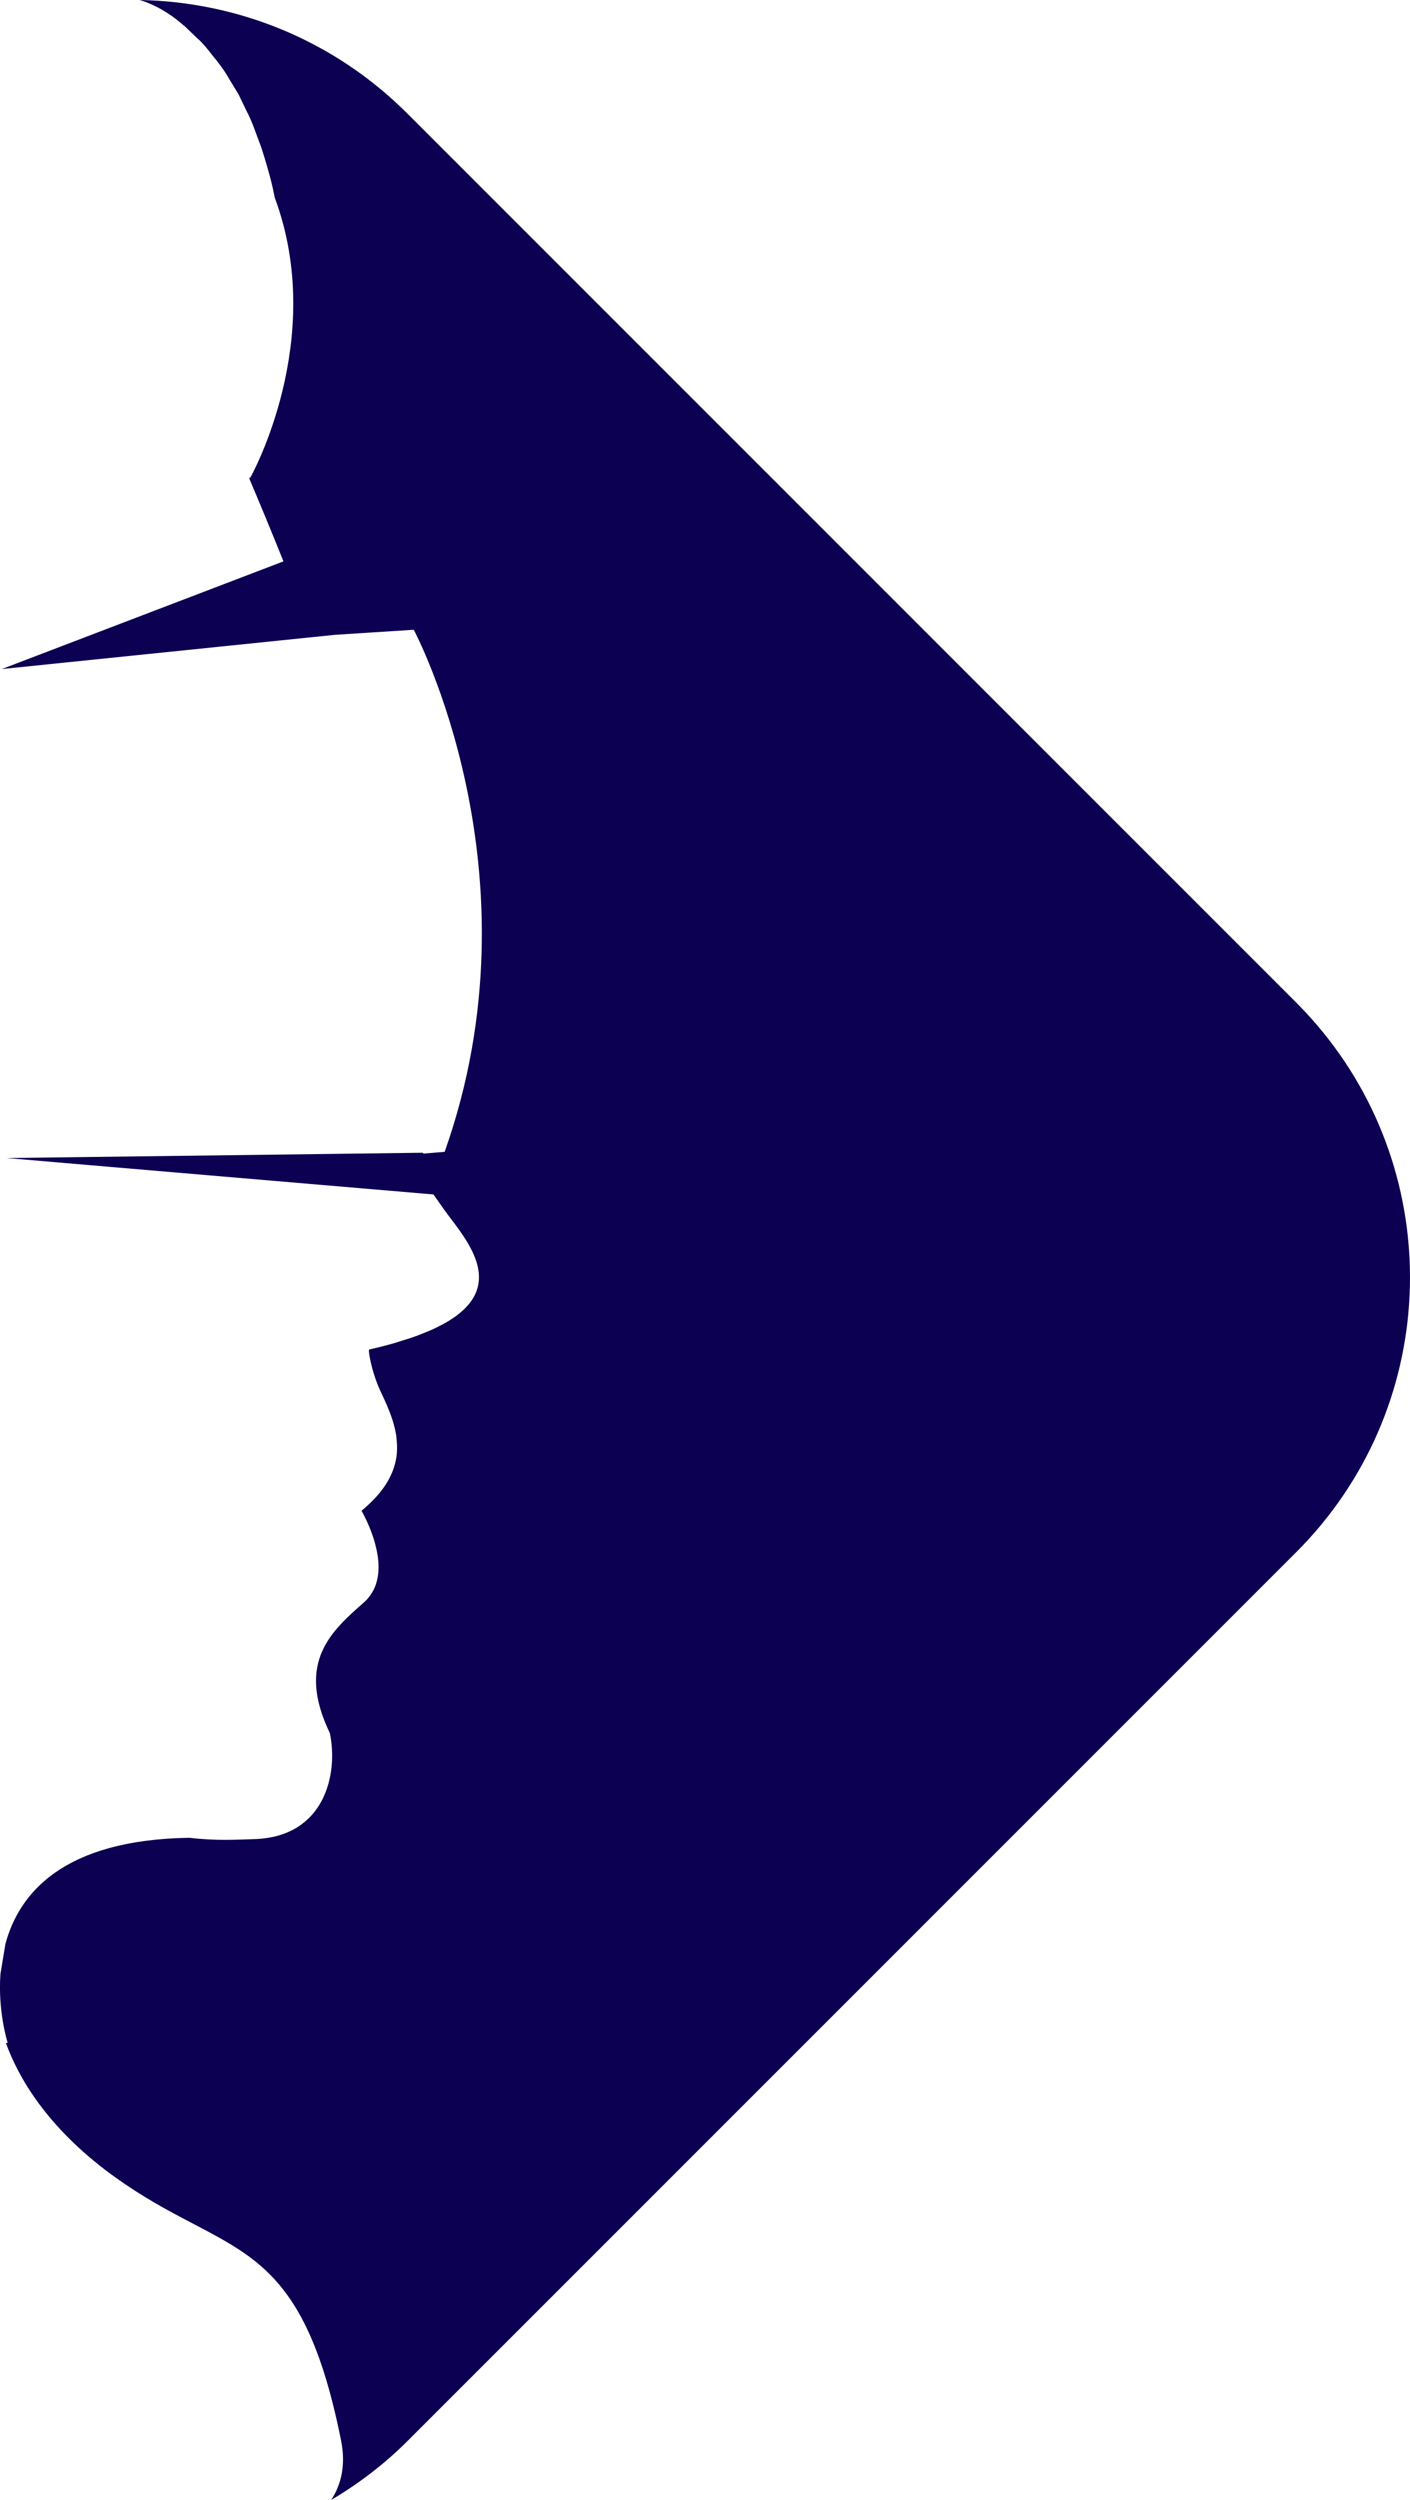 <svg version="1.1" id="图层_1" x="0px" y="0px" width="96.06px" height="170.299px" viewBox="0 0 96.06 170.299" enable-background="new 0 0 96.06 170.299" xml:space="preserve" xmlns="http://www.w3.org/2000/svg" xmlns:xlink="http://www.w3.org/1999/xlink" xmlns:xml="http://www.w3.org/XML/1998/namespace">
  <g>
    <path fill="#0C0053" d="M90.159,70.348c-0.577-0.711-1.195-1.398-1.856-2.061l-9.334-9.334L27.749,7.732
		C22.712,2.695,16.152,0.131,9.55,0c0.007,0.006,0.014,0.013,0.021,0.019c0.443,0.13,1.683,0.574,3.009,1.774
		c-0.062-0.066-0.104-0.111-0.104-0.111s0.355,0.34,0.976,0.938c0.33,0.281,0.664,0.684,1.028,1.162
		c0.387,0.463,0.803,1.002,1.166,1.65c0.193,0.318,0.395,0.648,0.603,0.99c0.175,0.359,0.354,0.732,0.538,1.117
		c0.405,0.752,0.668,1.613,1.008,2.482c0.28,0.883,0.564,1.805,0.781,2.758c0.049,0.227,0.096,0.459,0.144,0.688
		c3.593,9.676-1.641,19.021-1.641,19.021c-0.038,0.031-0.067,0.064-0.101,0.098c0.611,1.438,1.439,3.424,2.334,5.654L2.848,44.533
		l-2.621,1.002l-0.111,0.041l0.111-0.012l22.577-2.32l5.384-0.346c0,0,8.847,16.549,2.105,35.564c0,0-0.535,0.043-1.438,0.117
		l-0.063-0.057L5.756,78.816l-4.74,0.061l-0.567,0.008l0.568,0.047l4.955,0.424l5.787,0.494l17.771,1.514
		c0.484,0.701,0.92,1.309,1.262,1.754c1.269,1.656,2.585,3.646,1.336,5.473c-0.016,0.023-0.031,0.045-0.048,0.068
		c-0.105,0.145-0.229,0.289-0.368,0.432c-0.041,0.041-0.083,0.082-0.128,0.125c-0.133,0.127-0.282,0.254-0.446,0.377
		c-0.075,0.059-0.158,0.113-0.243,0.172c-0.158,0.109-0.327,0.219-0.513,0.326c-0.121,0.07-0.258,0.141-0.393,0.209
		c-0.182,0.094-0.362,0.188-0.568,0.277c-0.179,0.084-0.386,0.162-0.586,0.242c-0.194,0.078-0.38,0.156-0.592,0.23
		c-0.271,0.1-0.576,0.189-0.877,0.283c-0.183,0.057-0.35,0.115-0.544,0.17c-0.52,0.148-1.077,0.291-1.684,0.428
		c-0.008,0.057-0.002,0.143,0.009,0.25c0.002,0.012,0.006,0.025,0.006,0.041c0.012,0.105,0.032,0.227,0.061,0.365
		c0.122,0.605,0.371,1.465,0.685,2.129c0.144,0.305,0.291,0.623,0.435,0.949c0.01,0.023,0.018,0.043,0.027,0.064
		c0.136,0.318,0.263,0.646,0.372,0.98c0.007,0.021,0.015,0.043,0.02,0.066c0.107,0.34,0.193,0.688,0.246,1.045
		c0.003,0.016,0.005,0.029,0.006,0.045c0.009,0.064,0.007,0.129,0.014,0.191c0.044,0.404,0.048,0.814-0.018,1.234
		c0,0.004-0.002,0.01-0.004,0.016c-0.17,1.059-0.748,2.16-1.999,3.285c-0.009,0.006-0.014,0.014-0.021,0.021
		c-0.003,0-0.006,0.002-0.008,0.004c-0.111,0.1-0.215,0.199-0.338,0.299c0,0,0.272,0.465,0.555,1.154
		c0.006,0.014,0.011,0.027,0.014,0.039c0.068,0.166,0.133,0.342,0.197,0.529c0.004,0.006,0.007,0.014,0.01,0.021
		c0.056,0.168,0.106,0.344,0.154,0.523c0.065,0.248,0.124,0.504,0.164,0.768c0.001,0.004,0.001,0.006,0.003,0.012
		c0.104,0.68,0.09,1.383-0.14,2.021c-0.005,0.01-0.009,0.021-0.013,0.031c-0.076,0.207-0.175,0.406-0.305,0.592
		c0,0.004-0.001,0.006-0.003,0.008c0,0,0,0-0.002,0c-0.122,0.18-0.263,0.354-0.44,0.512c-2.232,1.967-4.684,4.086-2.353,8.932
		c0.583,2.781-0.331,7.086-5.176,7.223c-1.158,0.033-2.553,0.127-4.393-0.092c-8.562,0.127-11.61,3.746-12.544,7.266l0.004,0.002
		l-0.332,2.002c-0.188,2.58,0.492,4.693,0.492,4.693c-0.04,0.008-0.078,0.014-0.119,0.021c0.845,2.334,2.772,5.703,7.172,8.945
		c0.071,0.053,0.141,0.1,0.211,0.15c7.709,5.58,12.593,3.691,15.451,17.984c0.317,1.586,0.051,2.922-0.673,4.045
		c1.845-1.102,3.596-2.414,5.182-4.002l39.388-39.387l21.166-21.166C97.985,96.063,98.603,80.75,90.159,70.348z" class="color c1"/>
  </g>
</svg>